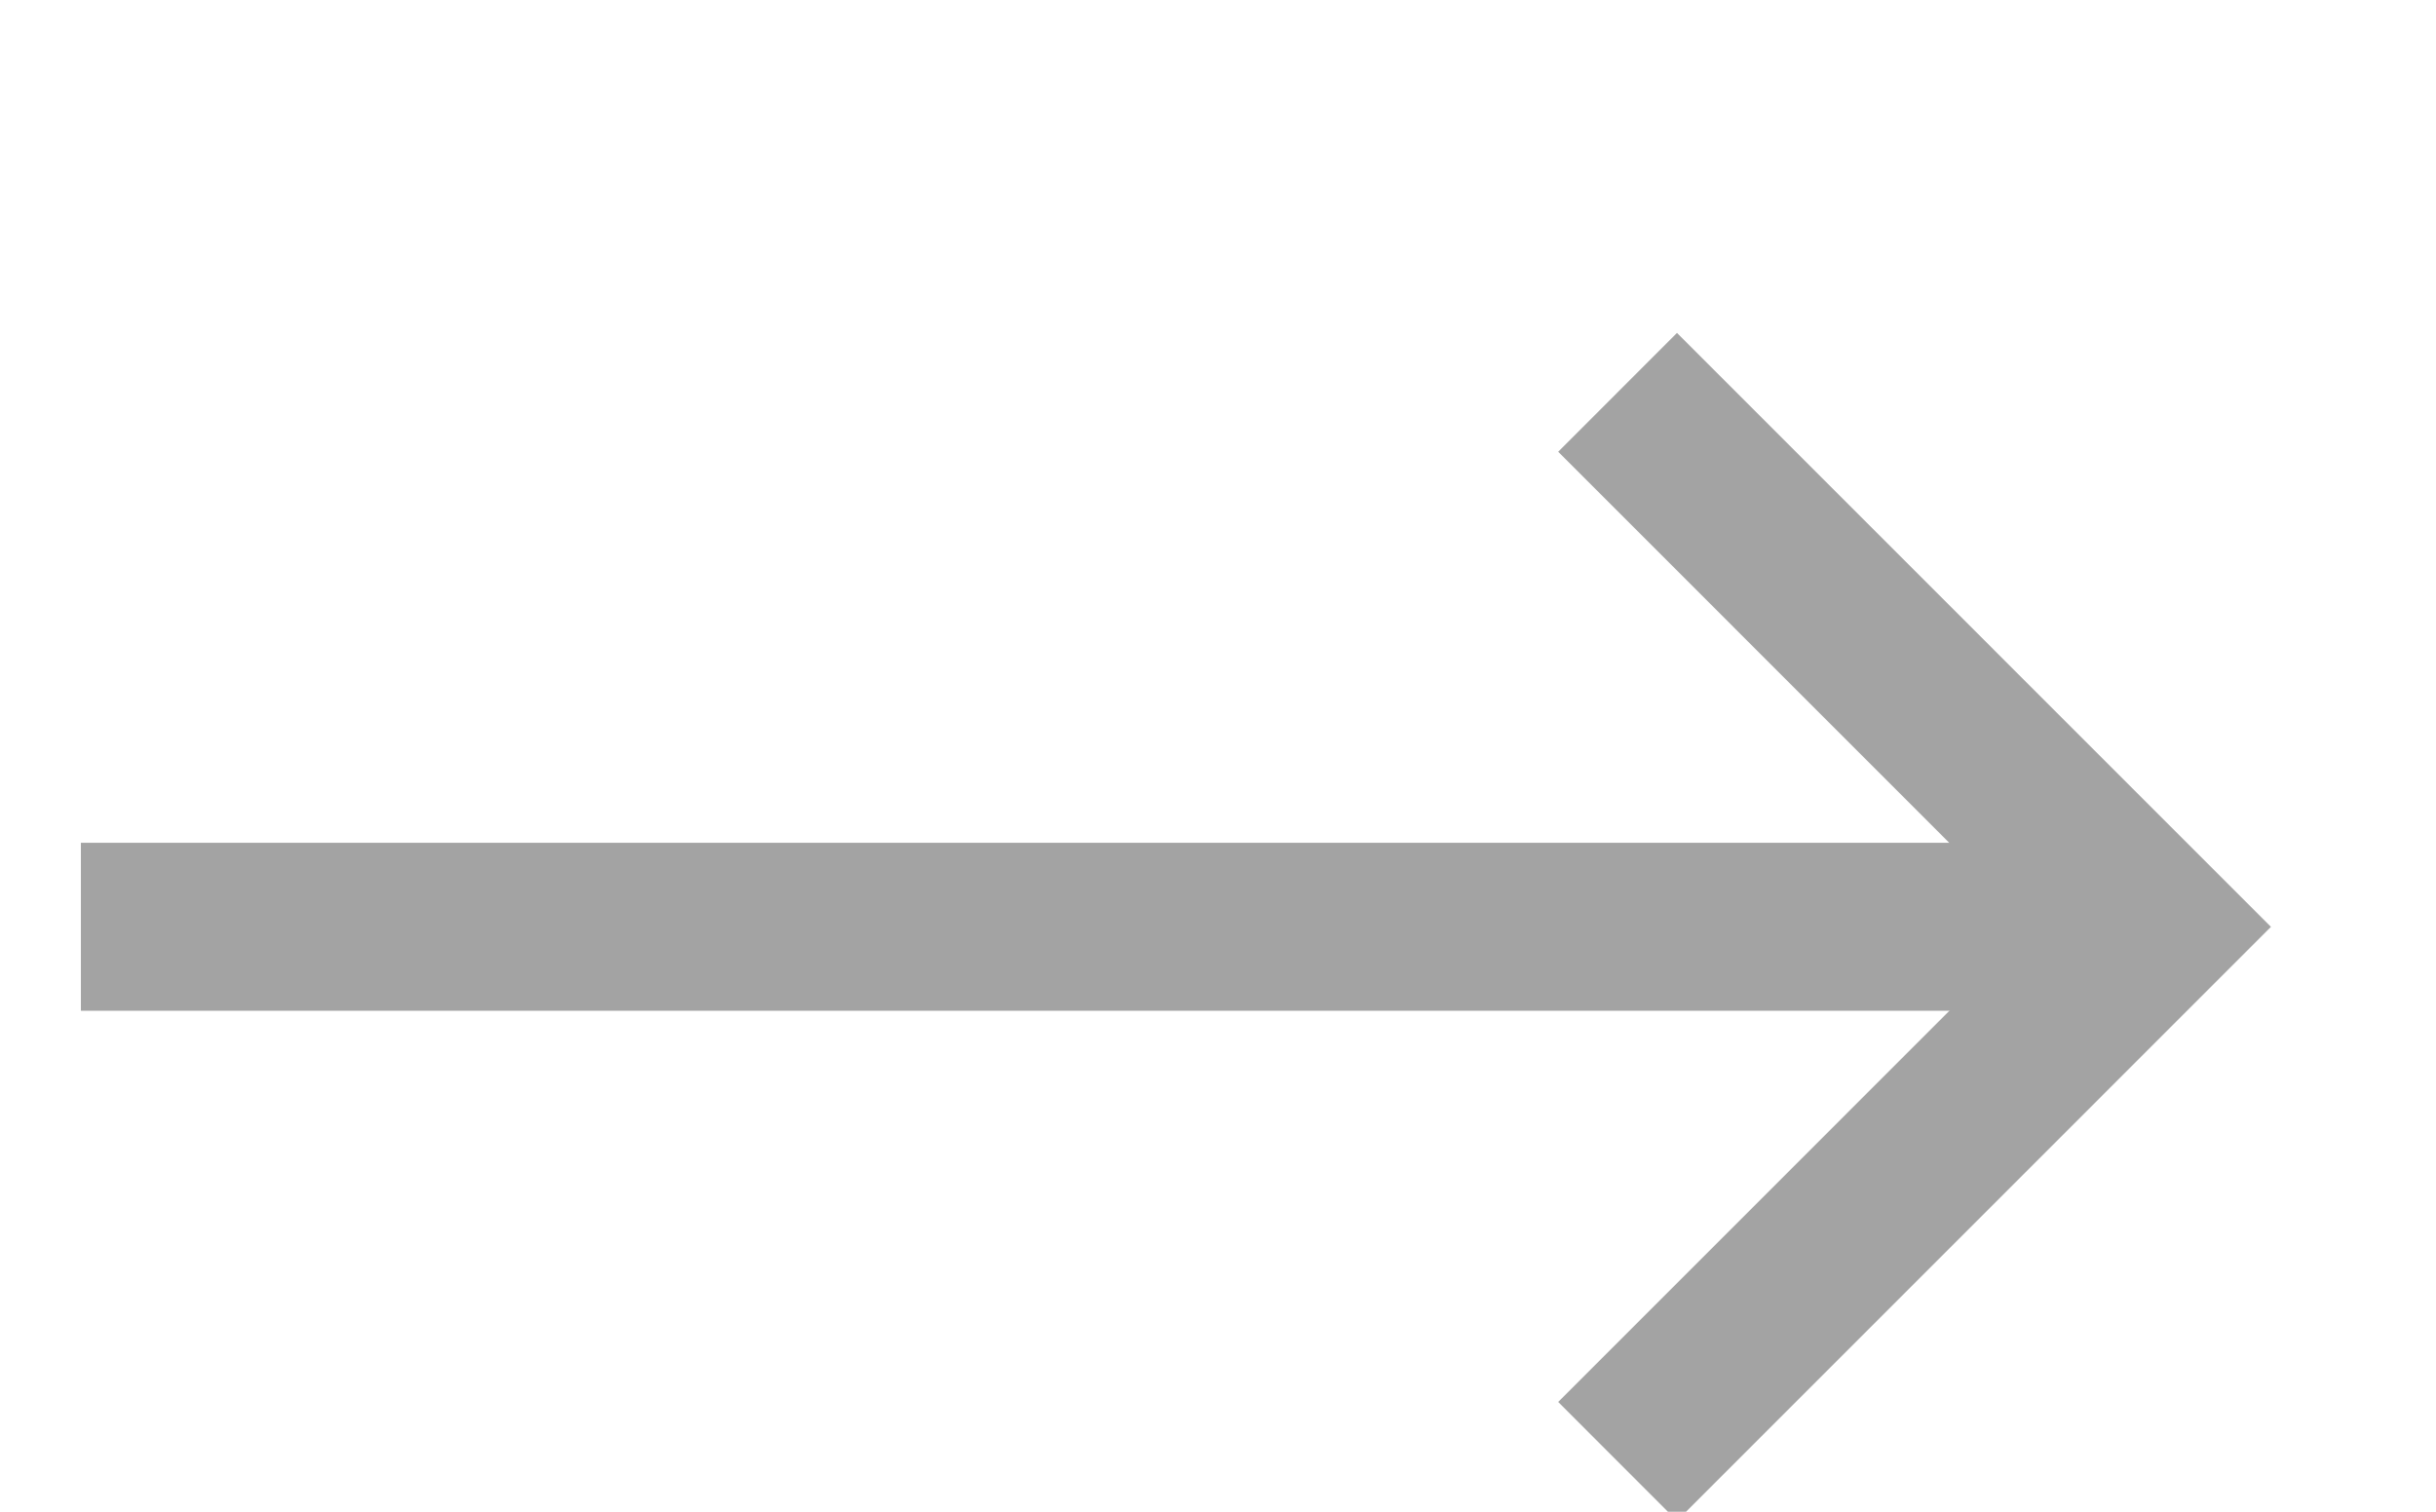 <?xml version="1.0" encoding="UTF-8" standalone="no"?>
<svg width="29px" height="18px" viewBox="0 0 29 18" version="1.1" xmlns="http://www.w3.org/2000/svg" xmlns:xlink="http://www.w3.org/1999/xlink" xmlns:sketch="http://www.bohemiancoding.com/sketch/ns">
    <!-- Generator: Sketch 3.3.3 (12072) - http://www.bohemiancoding.com/sketch -->
    <title>Slice 1</title>
    <desc>Created with Sketch.</desc>
    <defs></defs>
    <g id="Page-1" stroke="none" stroke-width="1" fill="none" fill-rule="evenodd" sketch:type="MSPage">
        <g id="arrow-left" sketch:type="MSLayerGroup" transform="translate(14.5, 11) rotate(-180) translate(-14.5, -11) translate(0, 2)" fill="#A3A3A3">
            <g id="Page-1" sketch:type="MSShapeGroup">
                <g id="arrow-right" transform="translate(15, 9.5) rotate(180) translate(-15, -9.5) translate(1, 1)">
                    <g id="Page-1">
                        <g id="arrow-right">
                            <g id="Page-1">
                                <g id="landing">
                                    <g id="Hero">
                                        <g id="arrow-down" transform="translate(14, 9) rotate(90) translate(-14, -9) translate(6, -5)">
                                            <rect id="Rectangle-5" transform="translate(8.035, 15.037) rotate(90) translate(-8.035, -15.037) " x="-3.965" y="14.037" width="24" height="2"></rect>
                                            <path d="M8.036,3.794 L13.693,9.45 L15.108,8.036 L8.743,1.672 L8.036,0.965 L0.964,8.036 L2.379,9.45 L8.036,3.794 L8.036,3.794 Z" id="Rectangle-5-Copy"></path>
                                        </g>
                                    </g>
                                </g>
                            </g>
                        </g>
                    </g>
                </g>
            </g>
        </g>
    </g>
</svg>